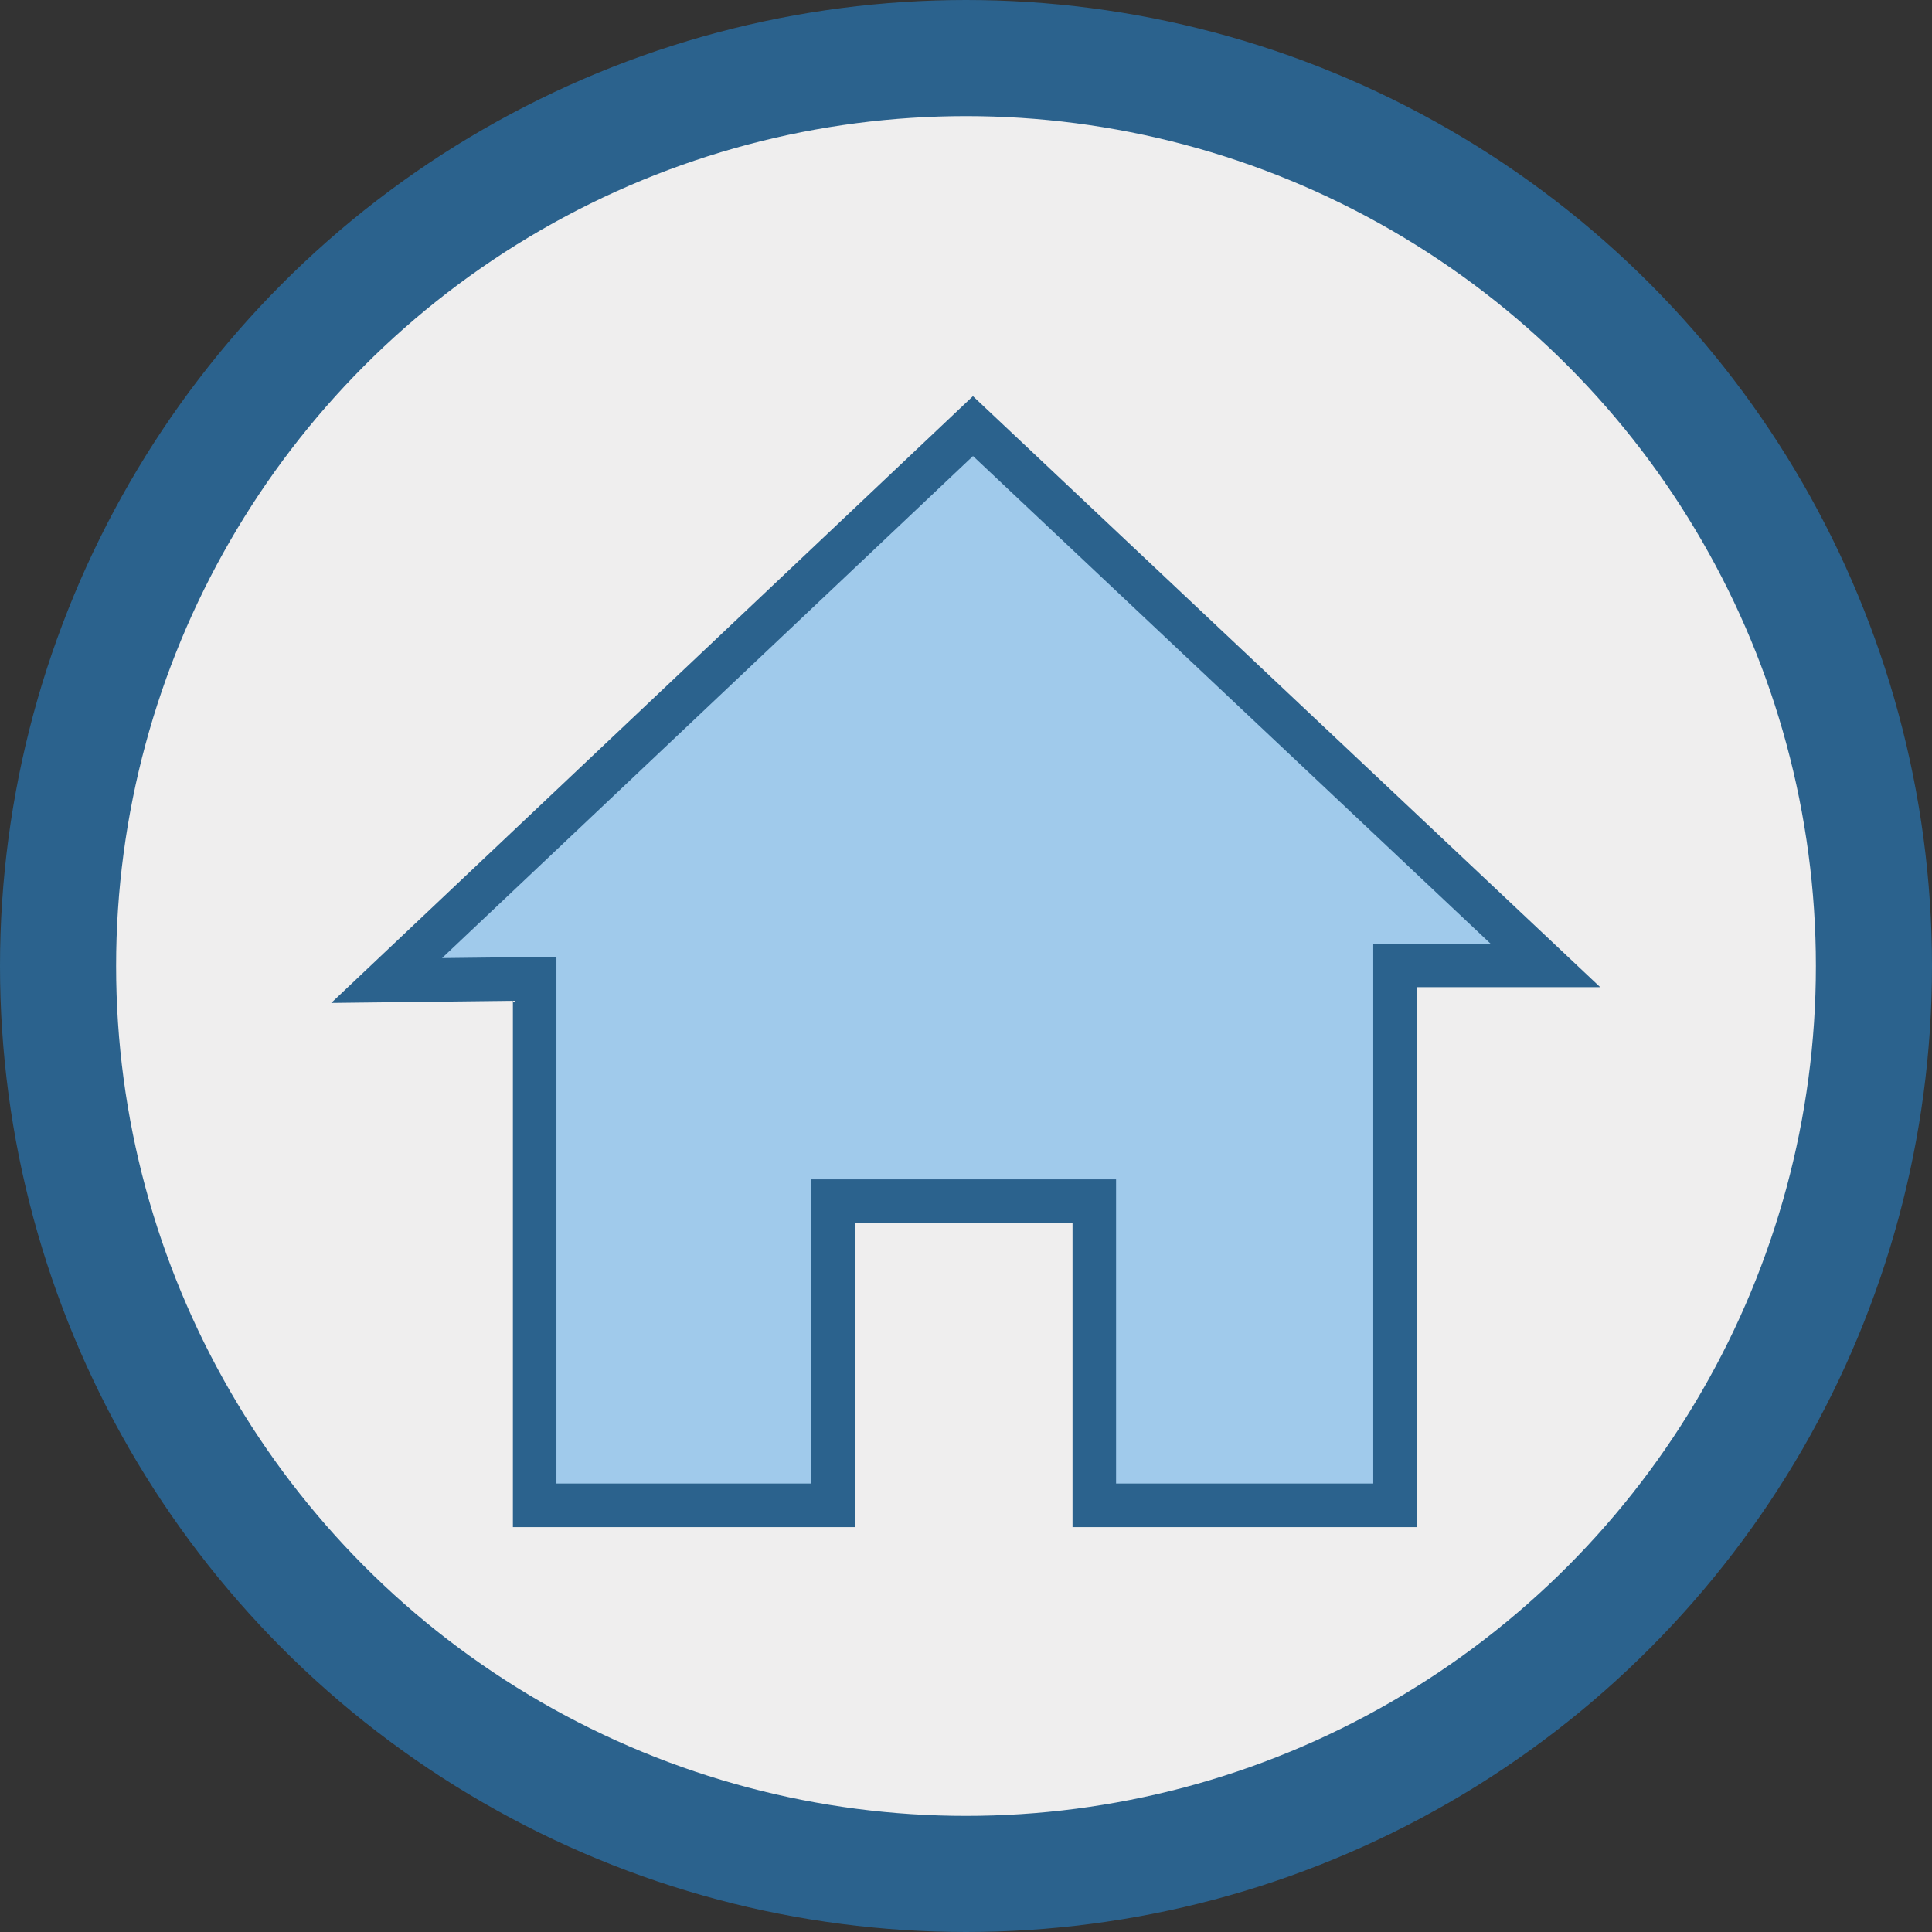 <svg xmlns="http://www.w3.org/2000/svg" viewBox="0 0 33.28 33.28"><rect x="0" y="0" width="33.28" height="33.28" fill="#333333" stroke="none"/><defs><style>.cls-1{fill:#efeeee;stroke-width:2px;}.cls-1,.cls-2{stroke:#2b628d;stroke-miterlimit:10;}.cls-2{fill:#a0caeb;stroke-width:0.75px;}</style></defs><g id="Réteg_2" data-name="Réteg 2"><g id="Réteg_1" data-name="Réteg 1"><circle class="cls-1" cx="16.64" cy="16.64" r="15.64"/><polygon class="cls-2" points="6.66 16.89 16.76 7.34 26.62 16.63 24.03 16.63 24.03 25.93 18.85 25.93 18.85 20.69 14.35 20.69 14.35 25.93 9.21 25.93 9.21 16.86 6.66 16.89"/></g></g></svg>